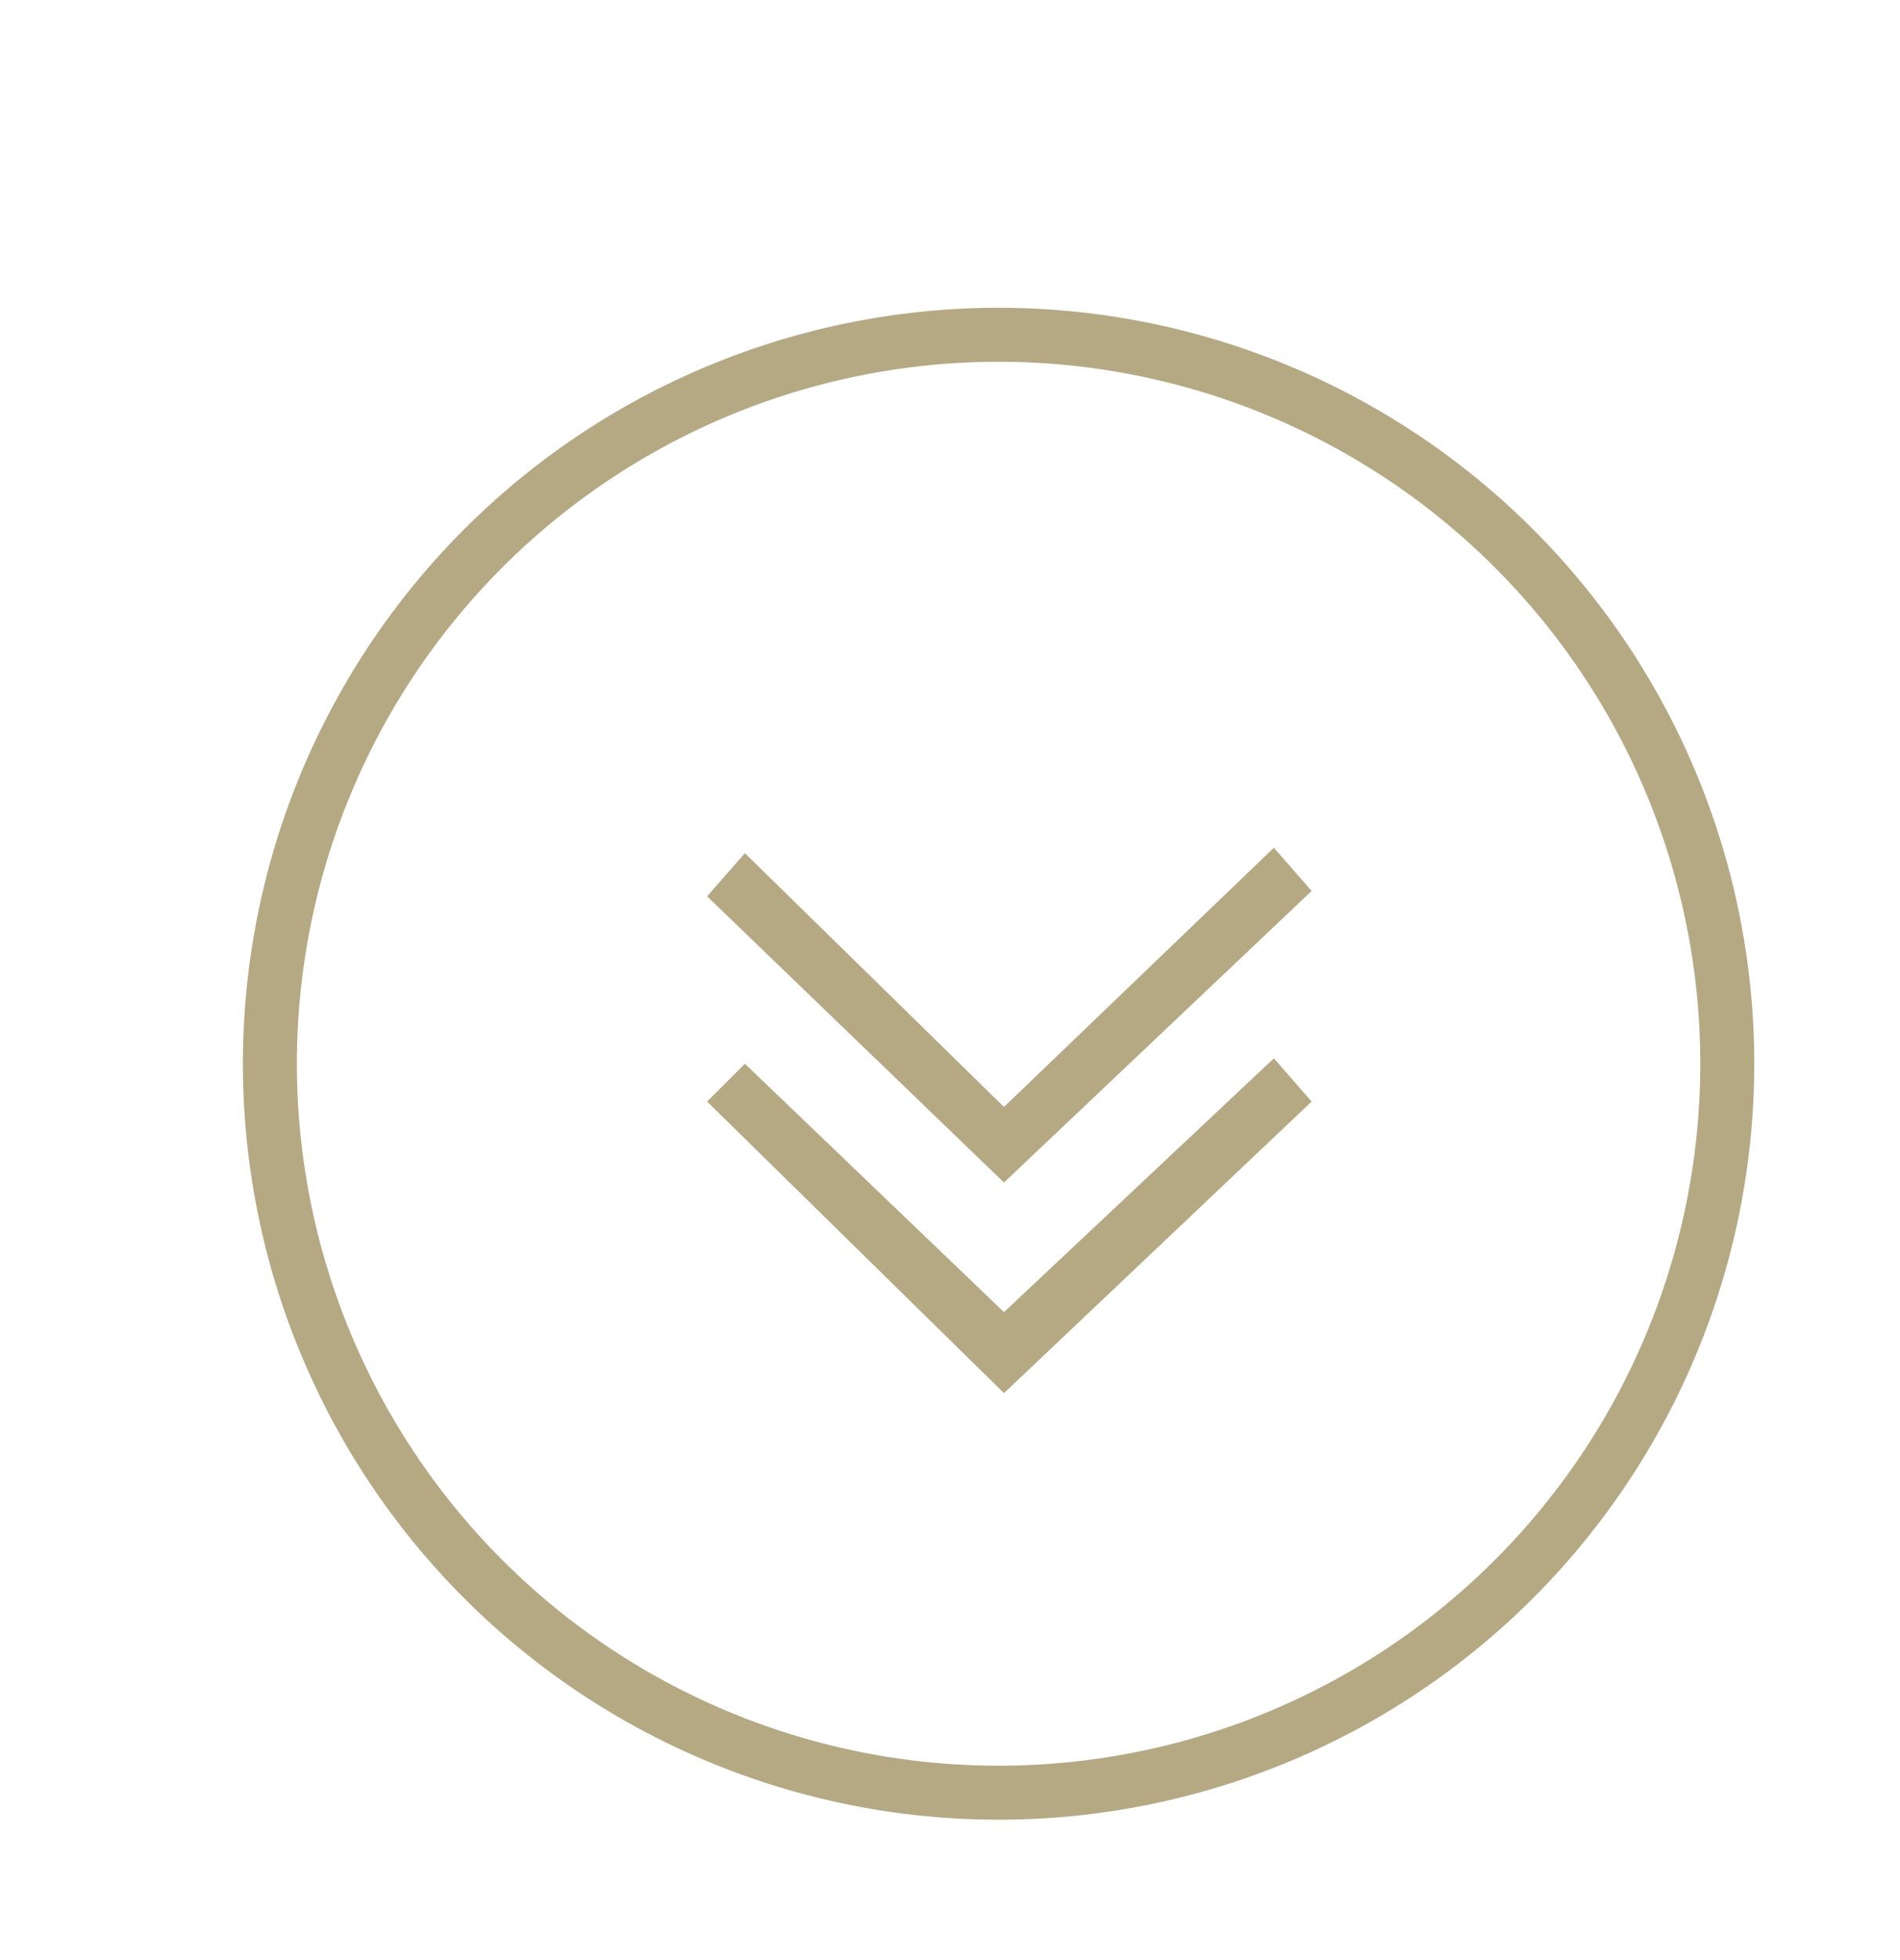<svg id="Layer_2" data-name="Layer 2" xmlns="http://www.w3.org/2000/svg" width="35.2" height="36.3" viewBox="0 0 35.2 36.3">
  <defs>
    <style>
      .cls-1 {
        fill: #b5a984;
      }
    </style>
  </defs>
  <title>pil</title>
  <path class="cls-1" d="M18.5,33.7a14,14,0,1,1,14-14,14,14,0,0,1-14,14Zm0-27a13,13,0,1,0,13,13,13,13,0,0,0-13-13Z"/>
  <polygon class="cls-1" points="18.6 21.9 13.1 16.6 13.8 15.8 18.6 20.5 23.6 15.7 24.3 16.5 18.6 21.9"/>
  <polygon class="cls-1" points="18.6 25.8 13.1 20.4 13.8 19.7 18.6 24.3 23.6 19.6 24.3 20.4 18.6 25.8"/>
</svg>
